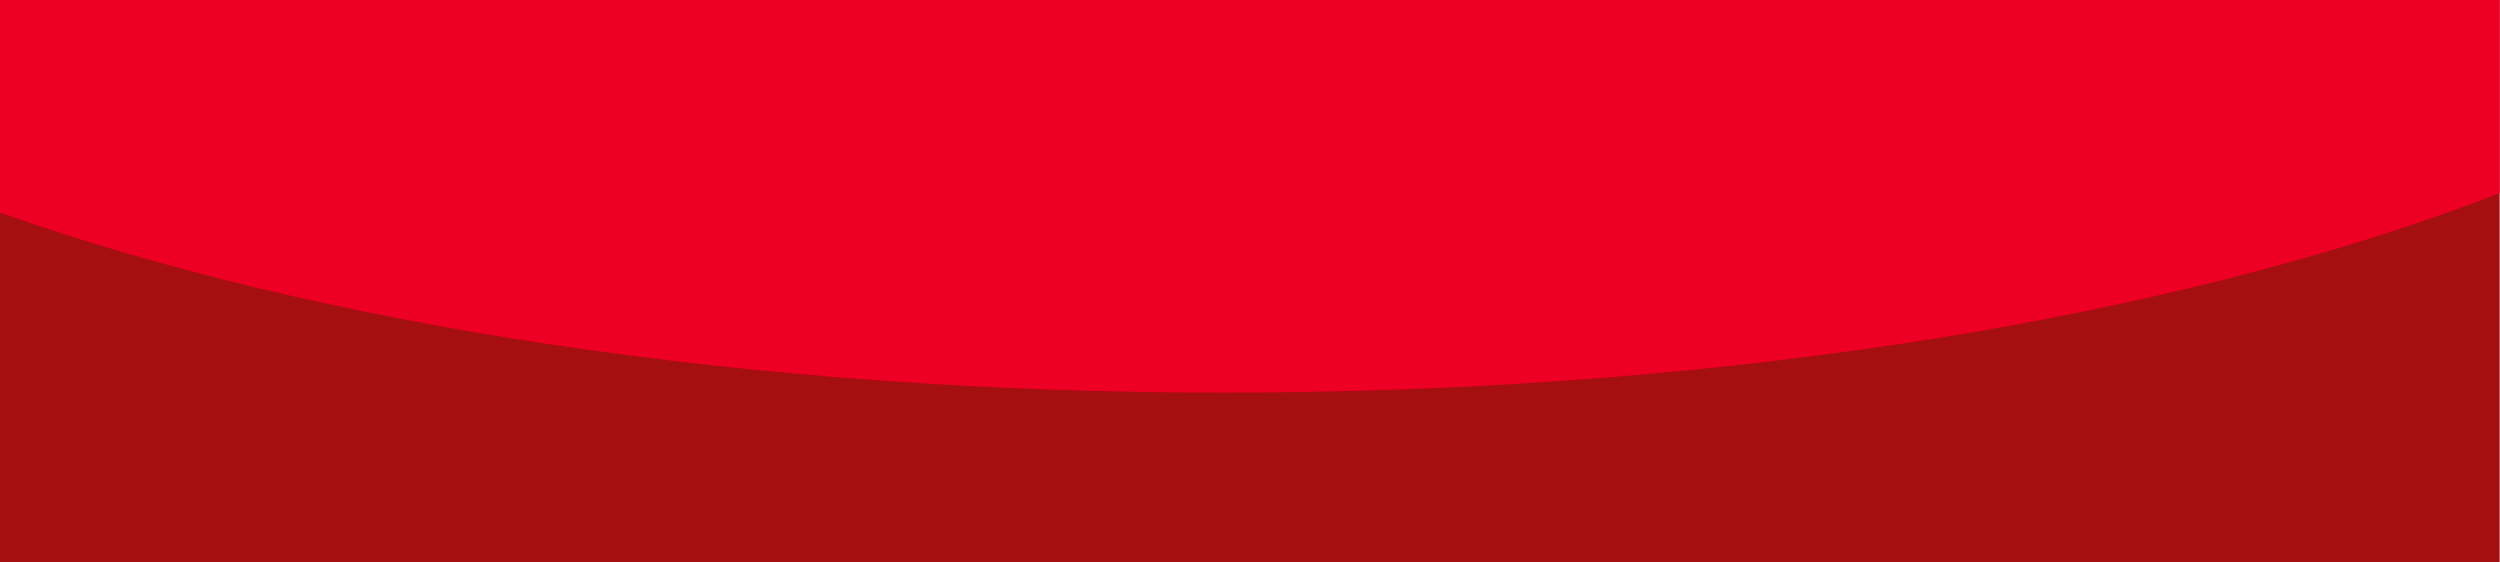 <svg xmlns="http://www.w3.org/2000/svg" xmlns:xlink="http://www.w3.org/1999/xlink" width="1920" zoomAndPan="magnify" viewBox="0 0 1440 324" height="432" preserveAspectRatio="xMidYMid meet" version="1.0"><defs><clipPath id="dedda4f33e"><path d="M 0 0 L 1439.805 0 L 1439.805 323.789 L 0 323.789 Z M 0 0 " clip-rule="nonzero"/></clipPath><clipPath id="2b29b0101d"><path d="M 0 0 L 1439.805 0 L 1439.805 227 L 0 227 Z M 0 0 " clip-rule="nonzero"/></clipPath></defs><g clip-path="url(#dedda4f33e)"><path fill="#a60f0f" d="M -34.066 -7.016 L 1439.992 -7.016 L 1439.992 432.496 L -34.066 432.496 Z M -34.066 -7.016 " fill-opacity="1" fill-rule="nonzero"/></g><g clip-path="url(#2b29b0101d)"><path fill="#ed0024" d="M -288.254 -140.32 C -288.828 -135.422 -289.121 -130.512 -289.125 -125.578 C -289.125 68.672 155.918 226.145 704.906 226.145 C 1253.895 226.145 1698.938 68.672 1698.938 -125.578 C 1698.934 -130.512 1698.645 -135.422 1698.066 -140.32 Z M -288.254 -140.32 " fill-opacity="1" fill-rule="nonzero"/></g></svg>